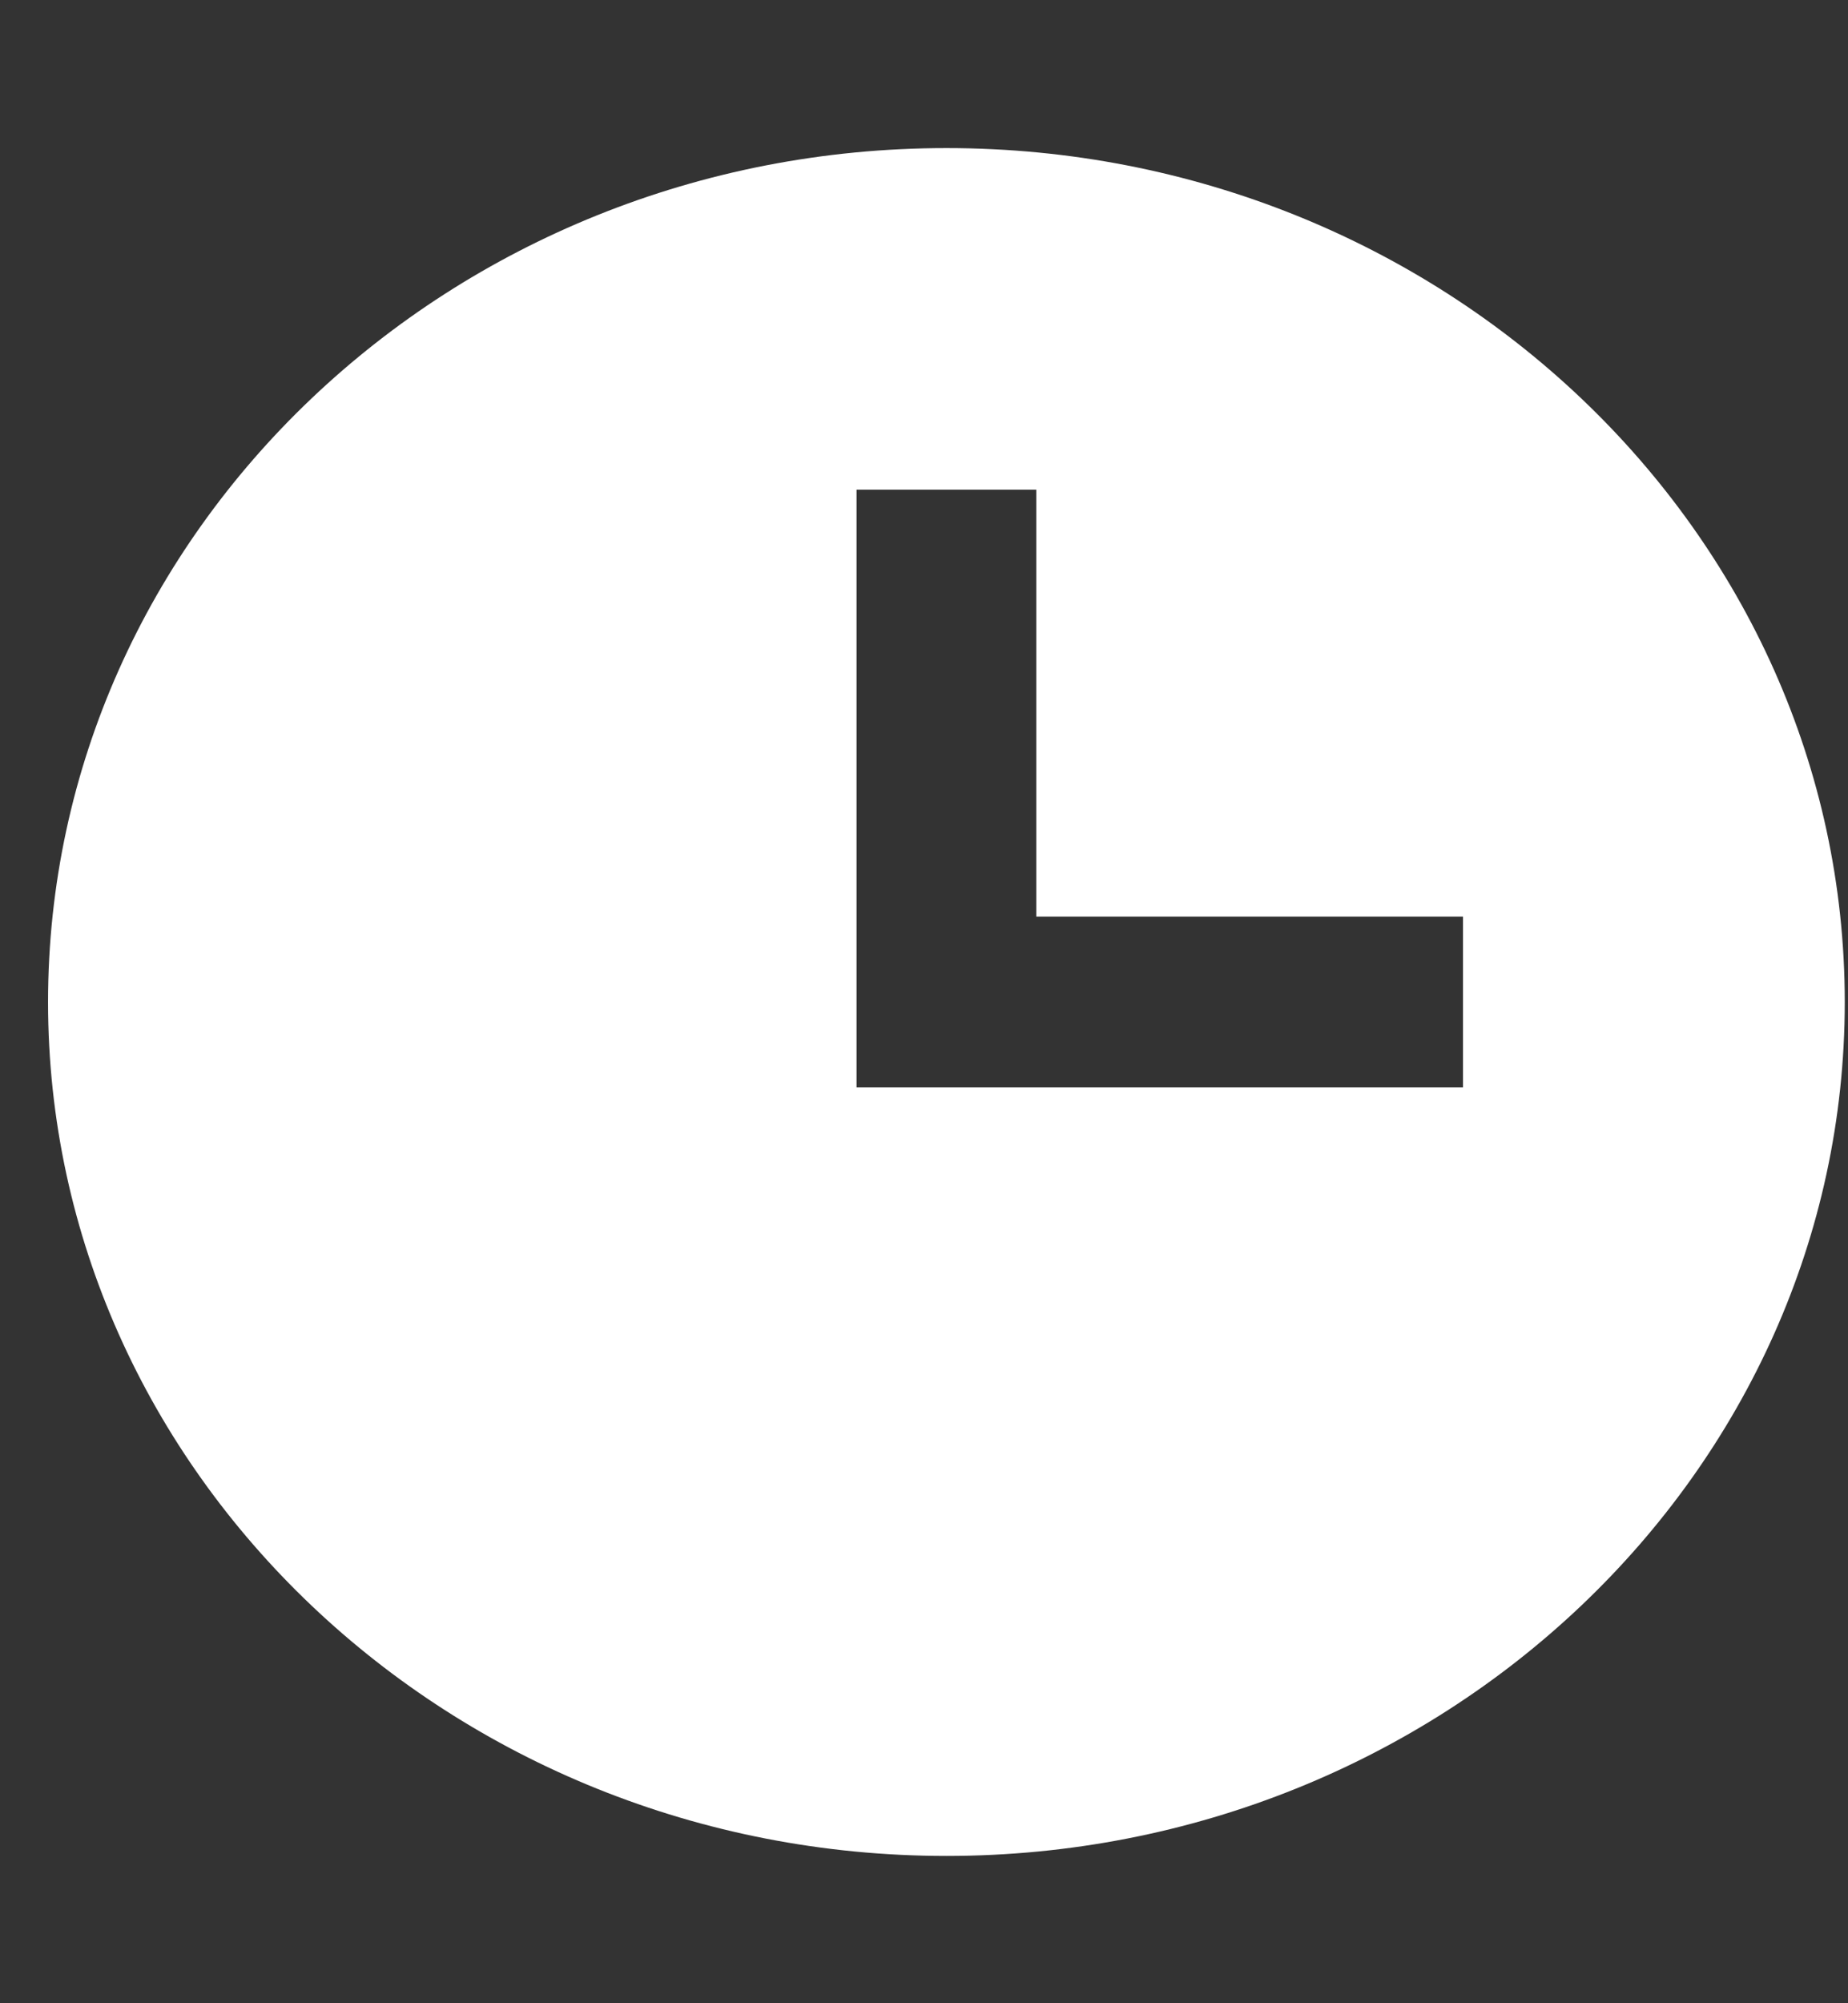 <svg width="12" height="13" viewBox="0 0 12 13" fill="none" xmlns="http://www.w3.org/2000/svg">
<rect x="0" y="0" width="12" height="13" fill="#333333" stroke="none"/>
<path d="M6.146 0.961C2.929 0.961 0.312 3.447 0.312 6.503C0.312 9.558 2.929 12.044 6.146 12.044C9.362 12.044 11.979 9.558 11.979 6.503C11.979 3.447 9.362 0.961 6.146 0.961ZM9.5 7.057H5.562V3.178H6.729V5.948H9.5V7.057Z" fill="white"/>
</svg>
